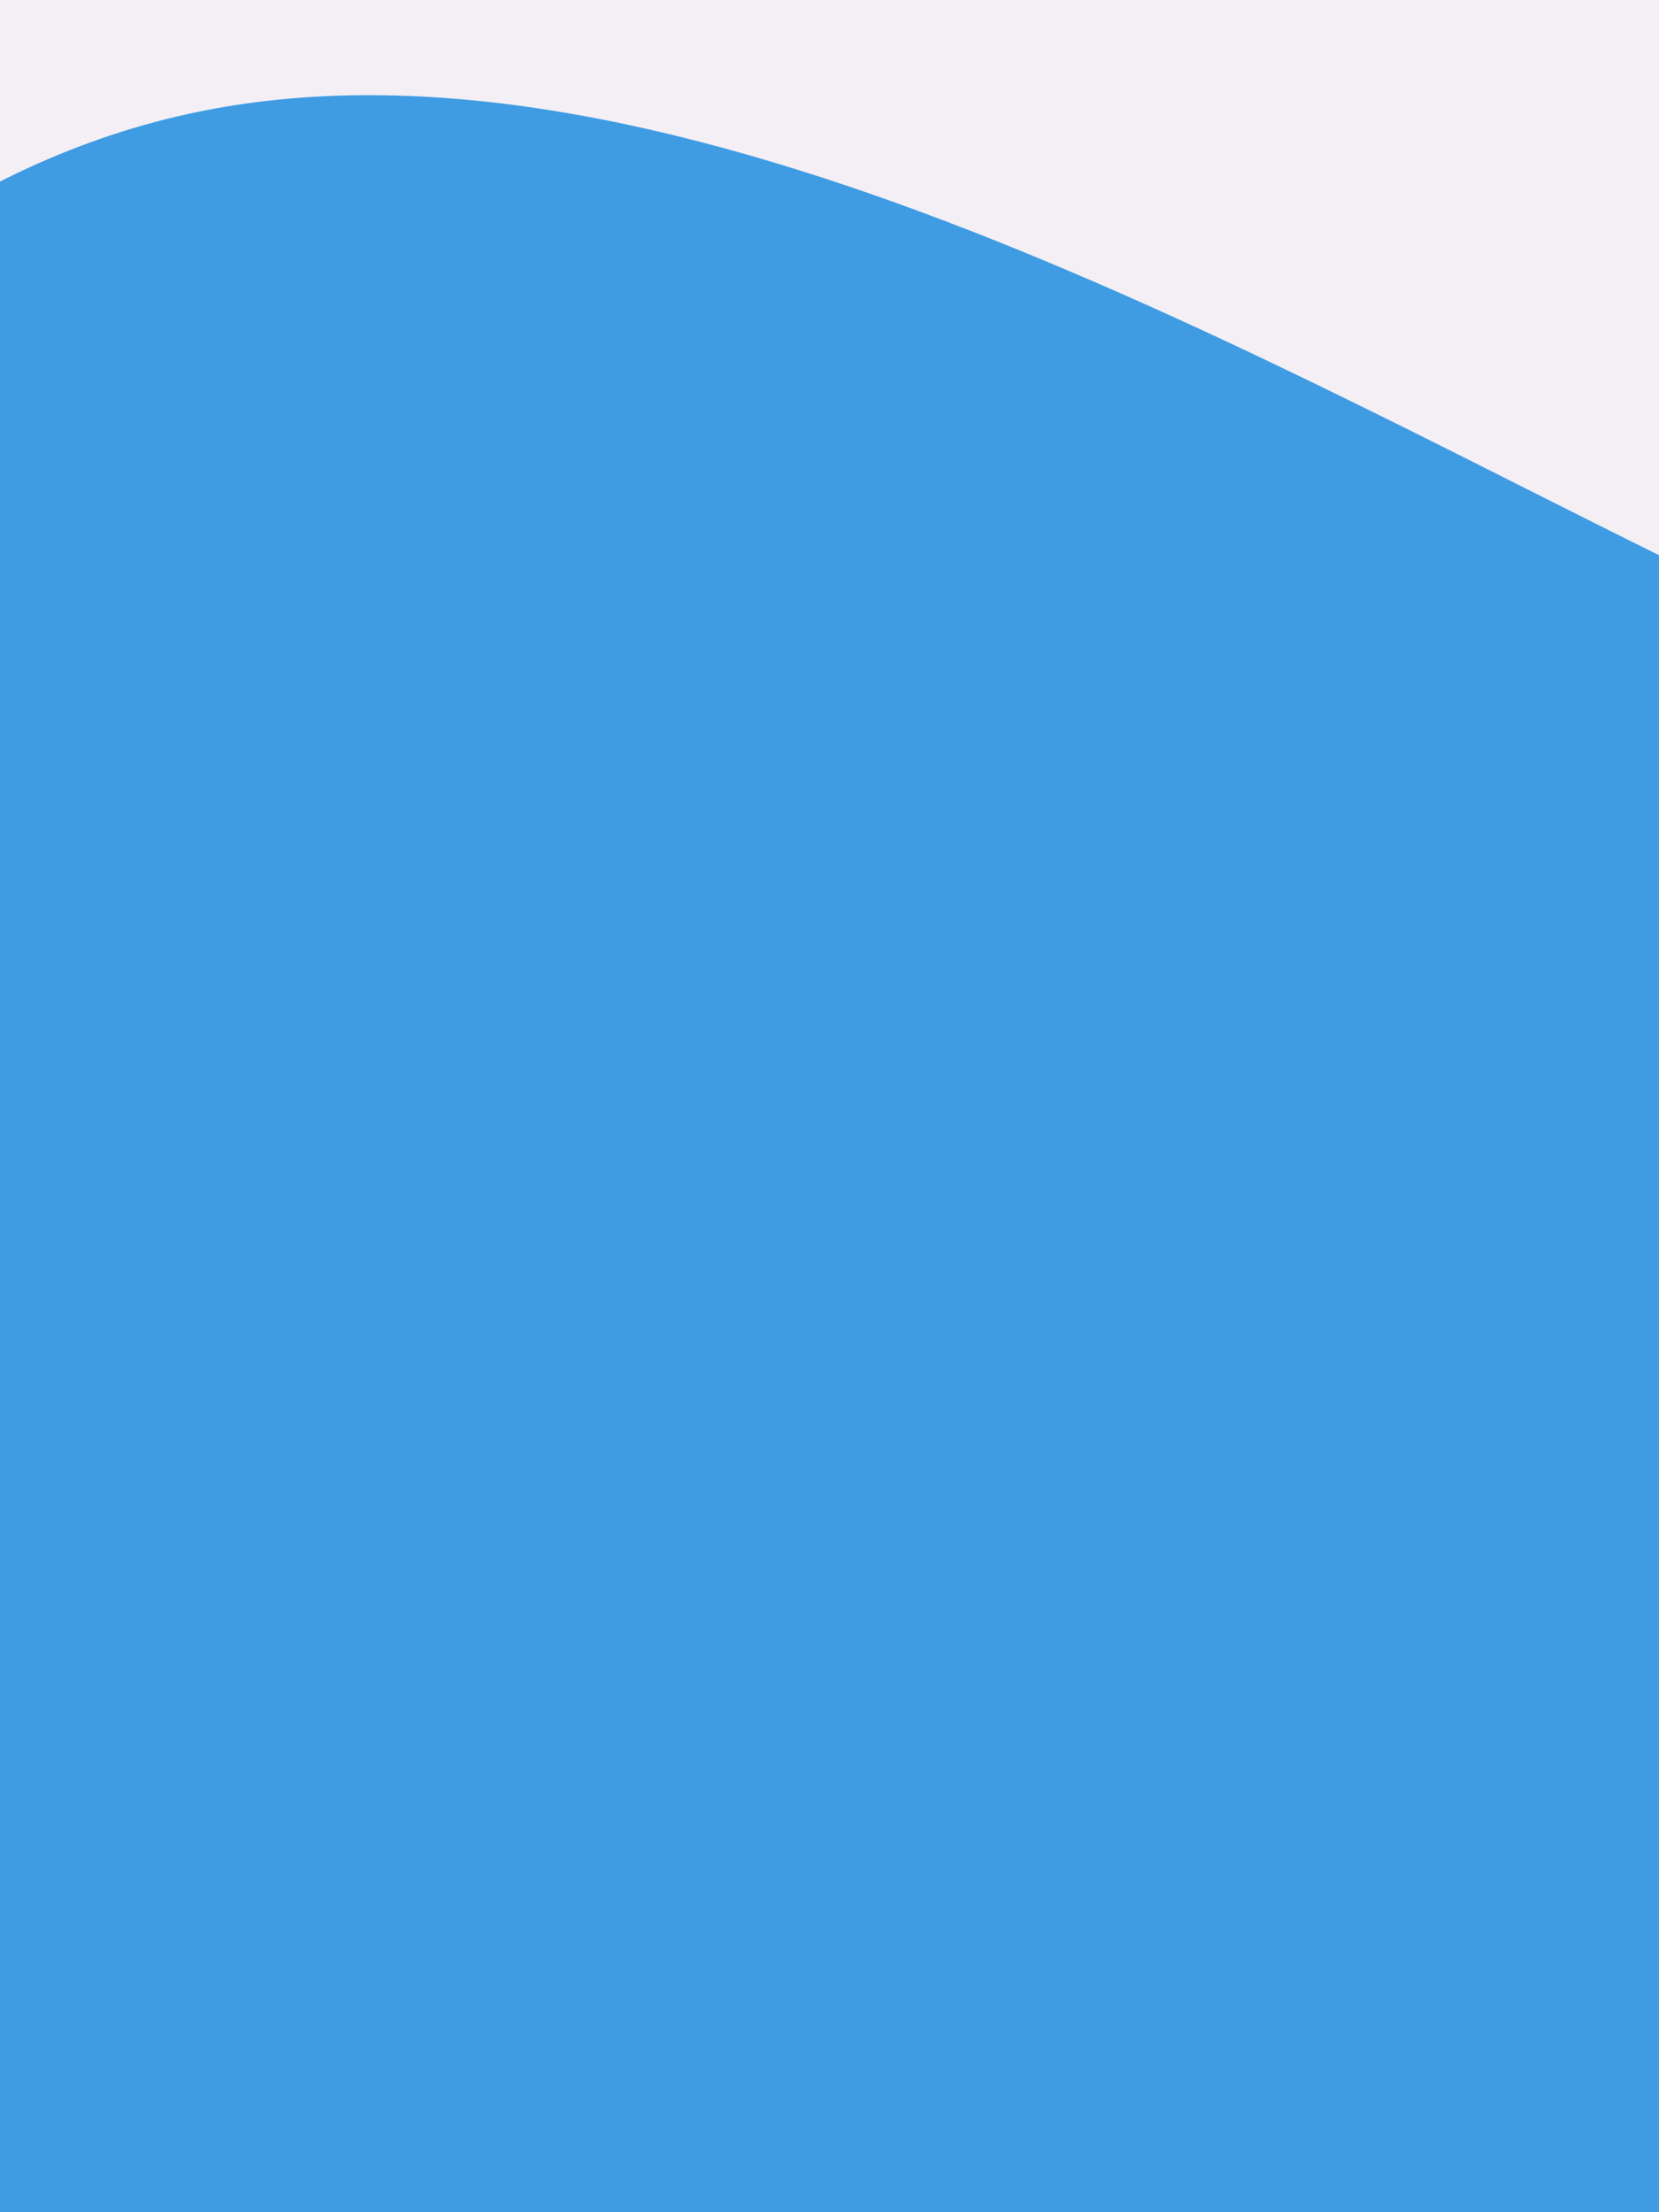 <svg id="visual" viewBox="0 0 450 600" width="450" height="600" xmlns="http://www.w3.org/2000/svg" xmlns:xlink="http://www.w3.org/1999/xlink" version="1.1"><rect x="0" y="0" width="450" height="600" fill="#F3EFF5"></rect><g transform="translate(511.493 493.476)"><path d="M220.3 -229C301.7 -194.2 395.1 -140.2 465.6 -38C536.1 64.1 583.7 214.3 546.6 350.5C509.6 486.7 387.8 608.9 243.1 656.7C98.4 704.5 -69.3 677.8 -197.1 604.2C-324.9 530.5 -412.7 409.7 -502.5 278.4C-592.2 147.1 -683.9 5.2 -682.5 -140.8C-681.1 -286.8 -586.8 -436.8 -457.5 -463.2C-328.3 -489.6 -164.1 -392.5 -47.4 -336C69.4 -279.6 138.8 -263.9 220.3 -229" fill="#3f9ce3"></path></g></svg>